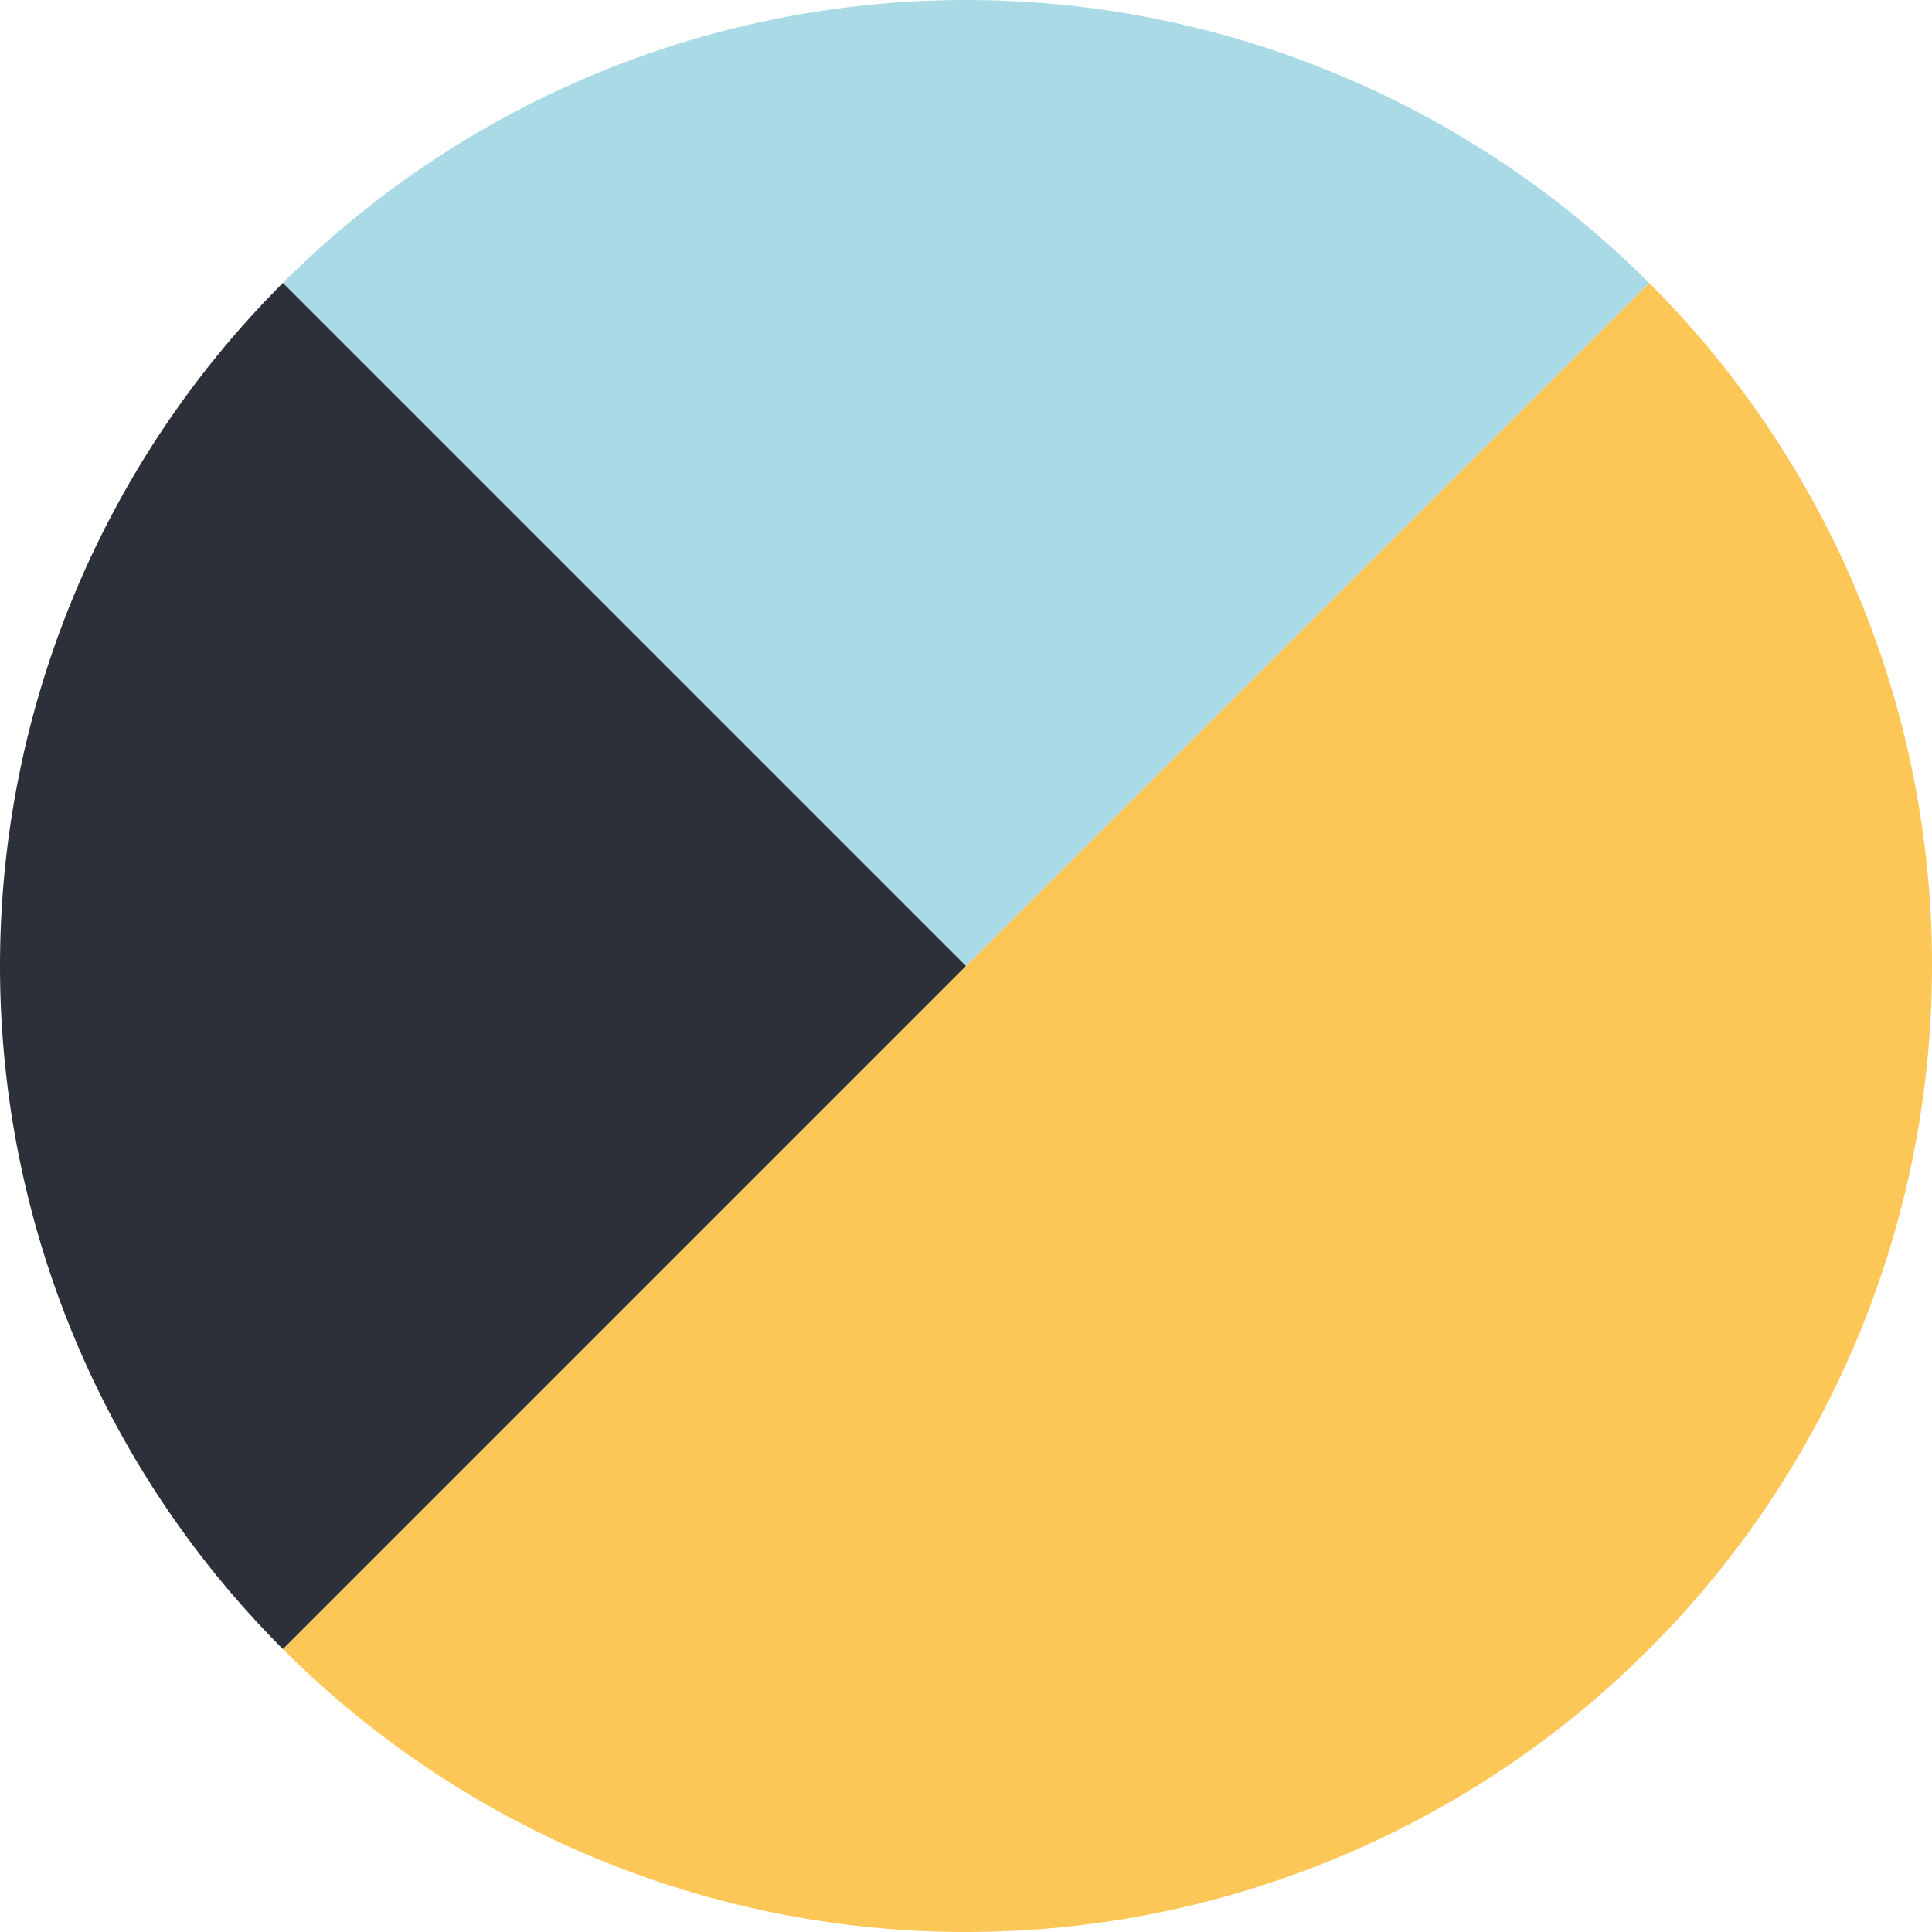 <svg id="Layer_1" data-name="Layer 1" xmlns="http://www.w3.org/2000/svg" viewBox="0 0 283.46 283.46">
  <defs>
    <style>
      .cls-1 {
        fill: #fdc757;
      }

      .cls-2 {
        fill: #a9dae6;
      }

      .cls-3 {
        fill: #2c3039;
      }
    </style>
  </defs>
  <path class="cls-1" d="M283.46,141.73A141.732,141.732,0,0,1,41.51,241.95L241.95,41.51A141.298,141.298,0,0,1,283.46,141.73Z"/>
  <path class="cls-2" d="M241.95,41.51,141.73,141.73,41.51,41.51a141.738,141.738,0,0,1,200.44,0Z"/>
  <path class="cls-3" d="M141.73,141.73,41.51,241.95a141.738,141.738,0,0,1,0-200.44Z"/>
</svg>
